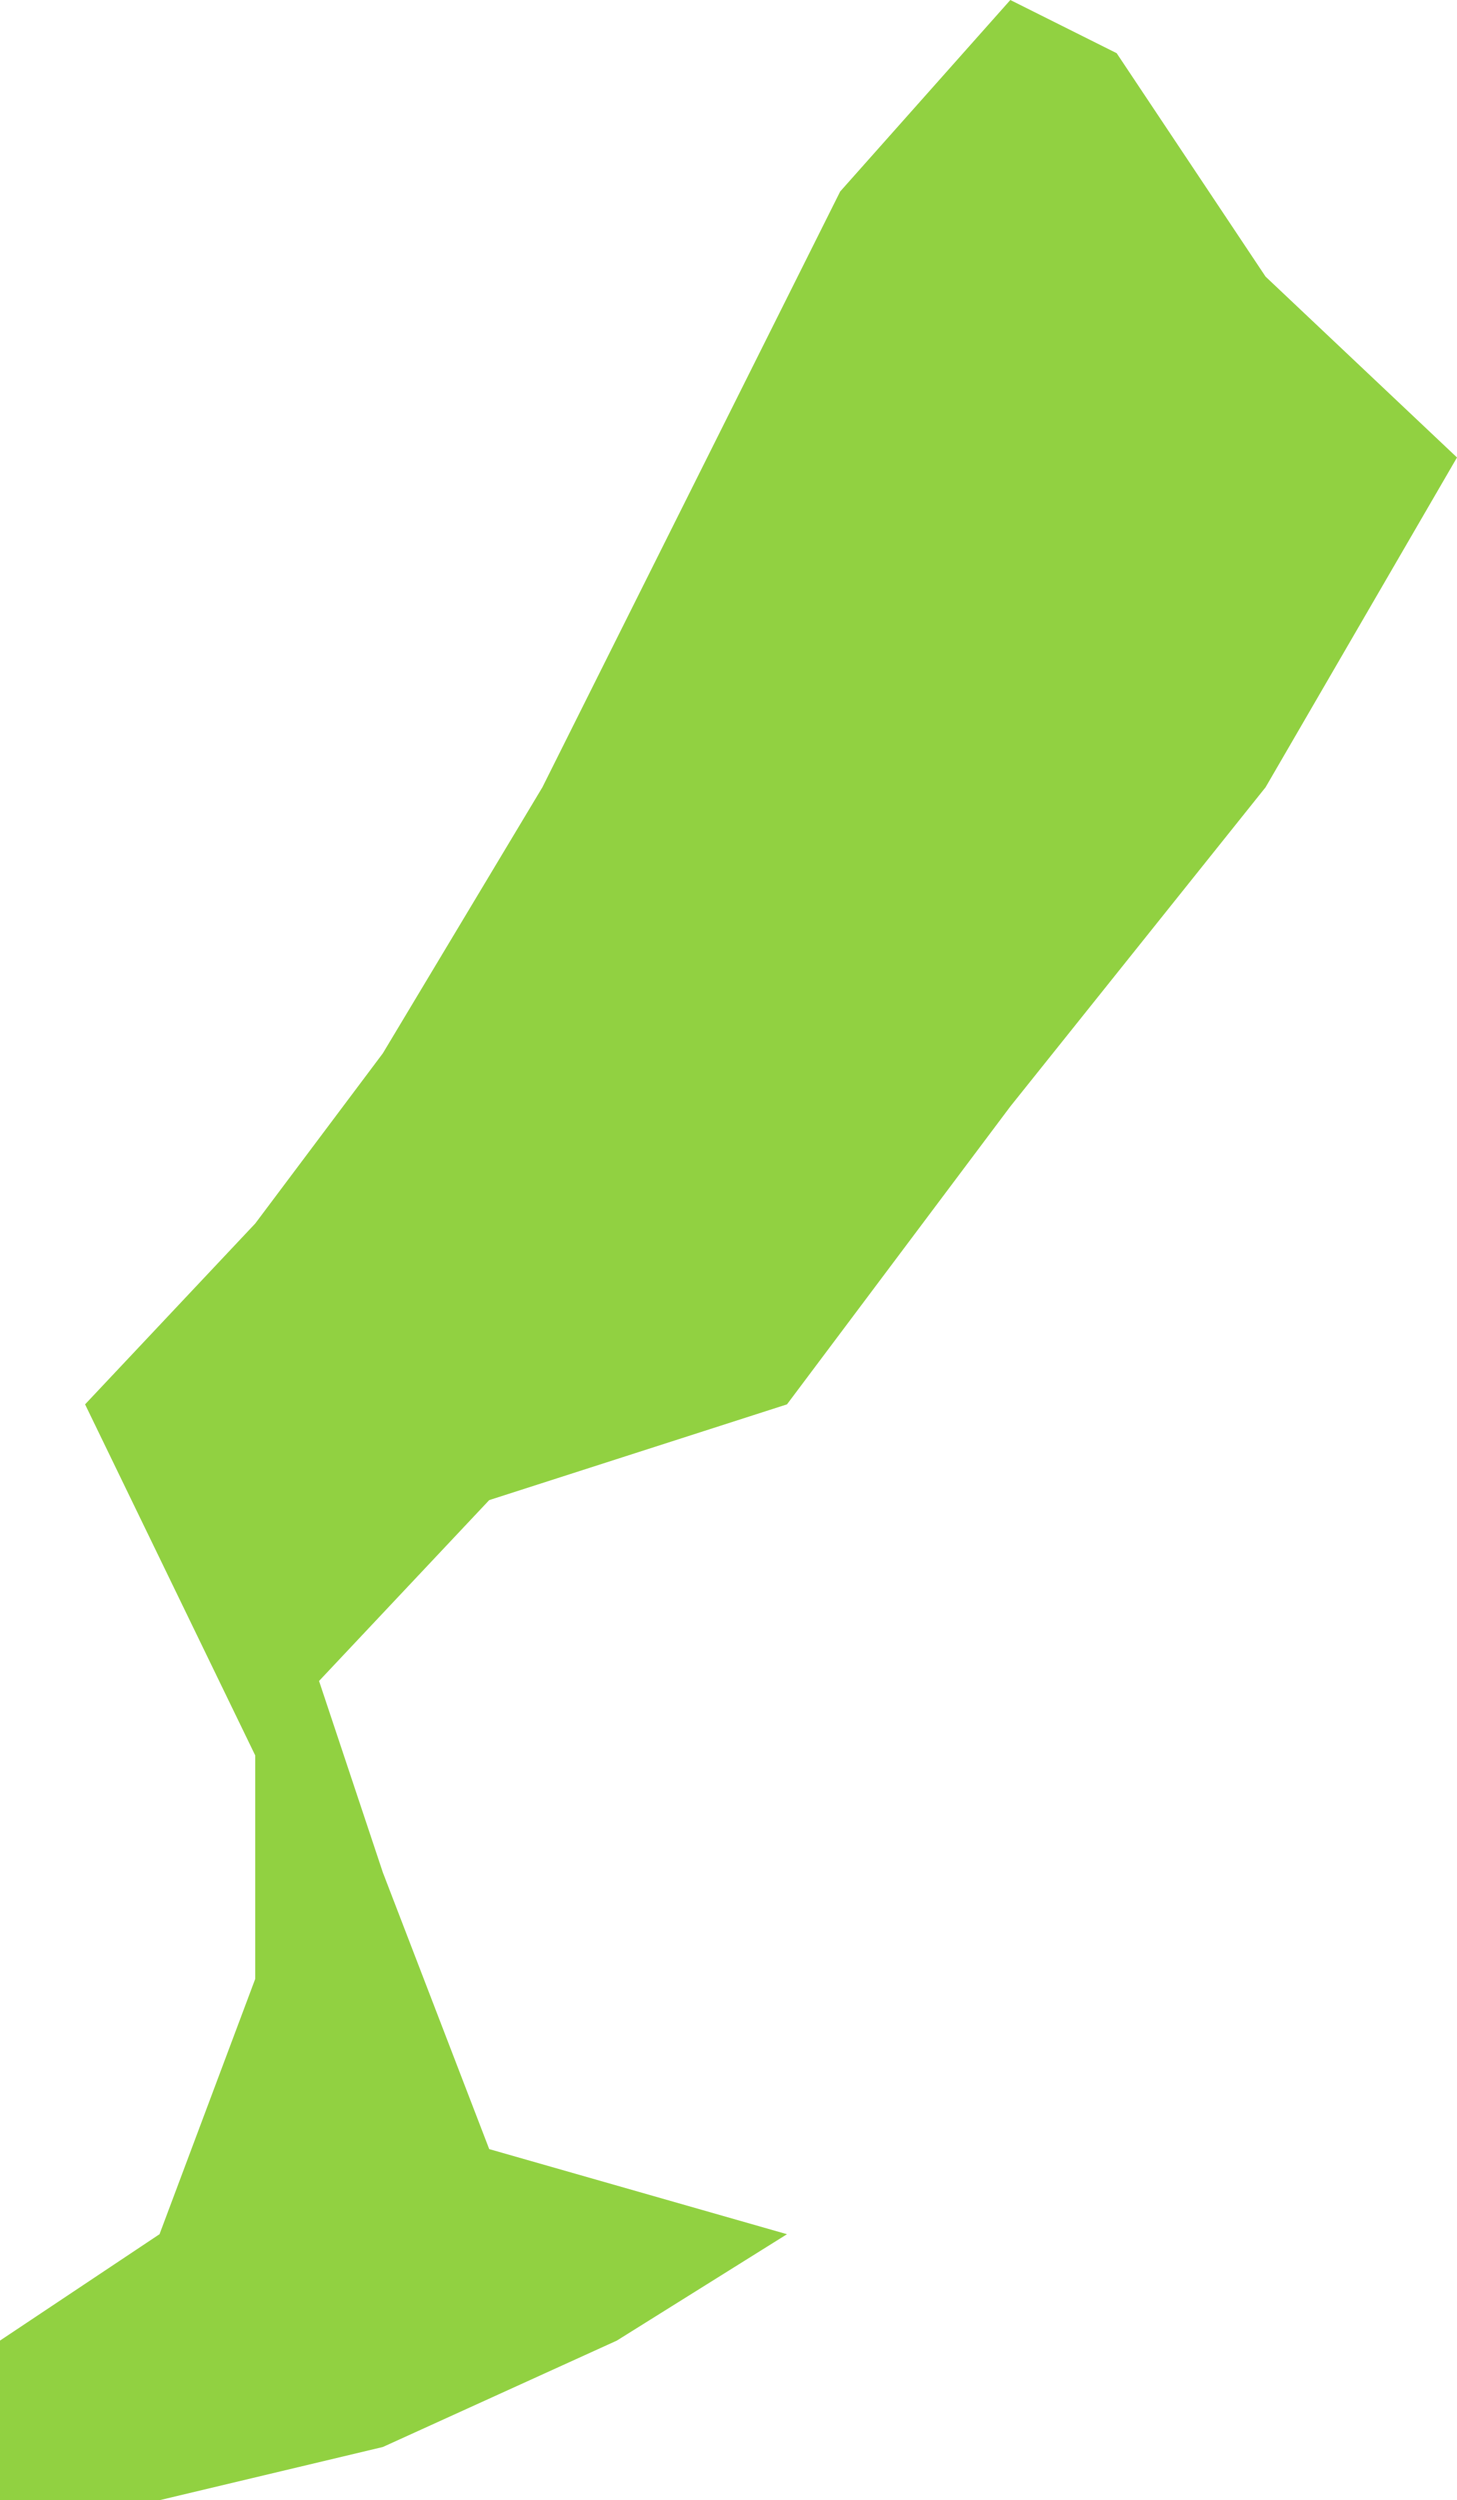 <svg width="274" height="470" viewBox="0 0 274 470" fill="none" xmlns="http://www.w3.org/2000/svg">
<path d="M30 420L0 440V470H30L72 460L116 440L148 420L92 404L72 352L60 316L92 282L148 264L190 208L238 148L274 86L238 52L210 10L190 0L158 36L128 96L102 148L72 198L48 230L16 264L48 330V372L30 420Z" fill="#91D141"/>
</svg>
